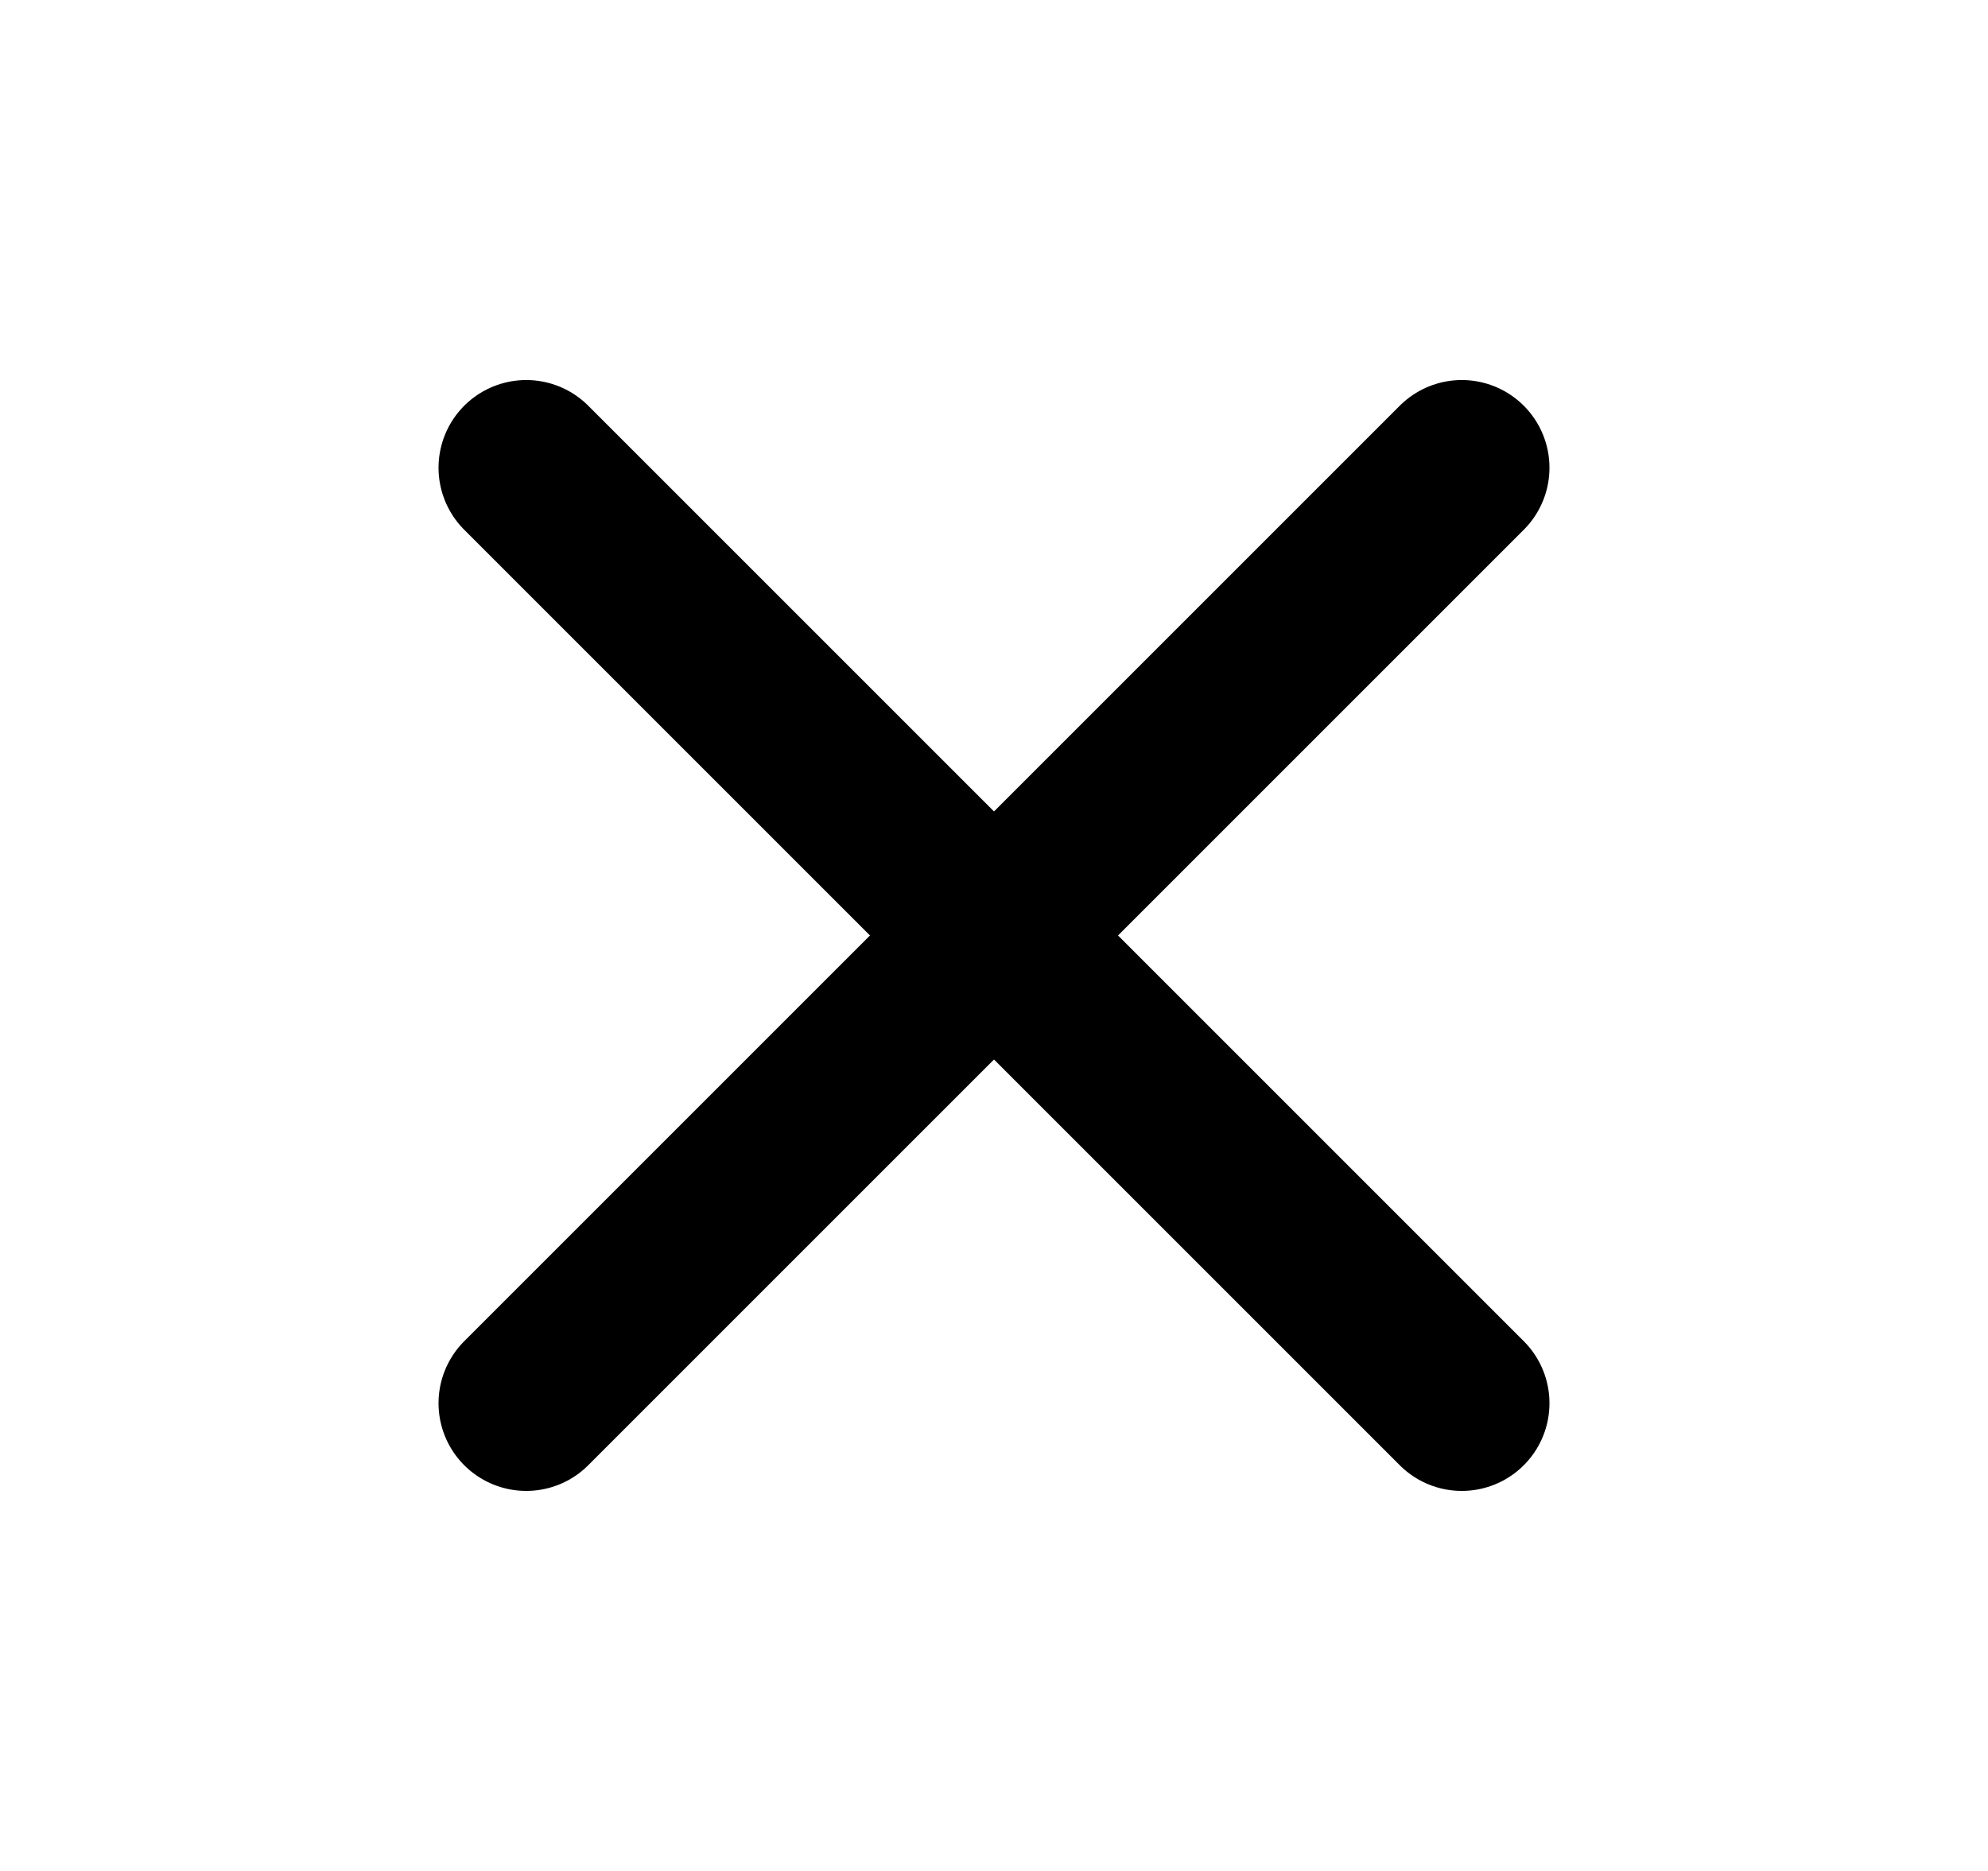 <svg width="17" height="16" viewBox="0 0 17 16" fill="none" xmlns="http://www.w3.org/2000/svg">
  <path d="M12.5 4L4.5 12" stroke="currentColor" stroke-width="1.5" stroke-linecap="round" stroke-linejoin="round" />
  <path d="M4.5 4L12.5 12" stroke="currentColor" stroke-width="1.5" stroke-linecap="round" stroke-linejoin="round" />
</svg>